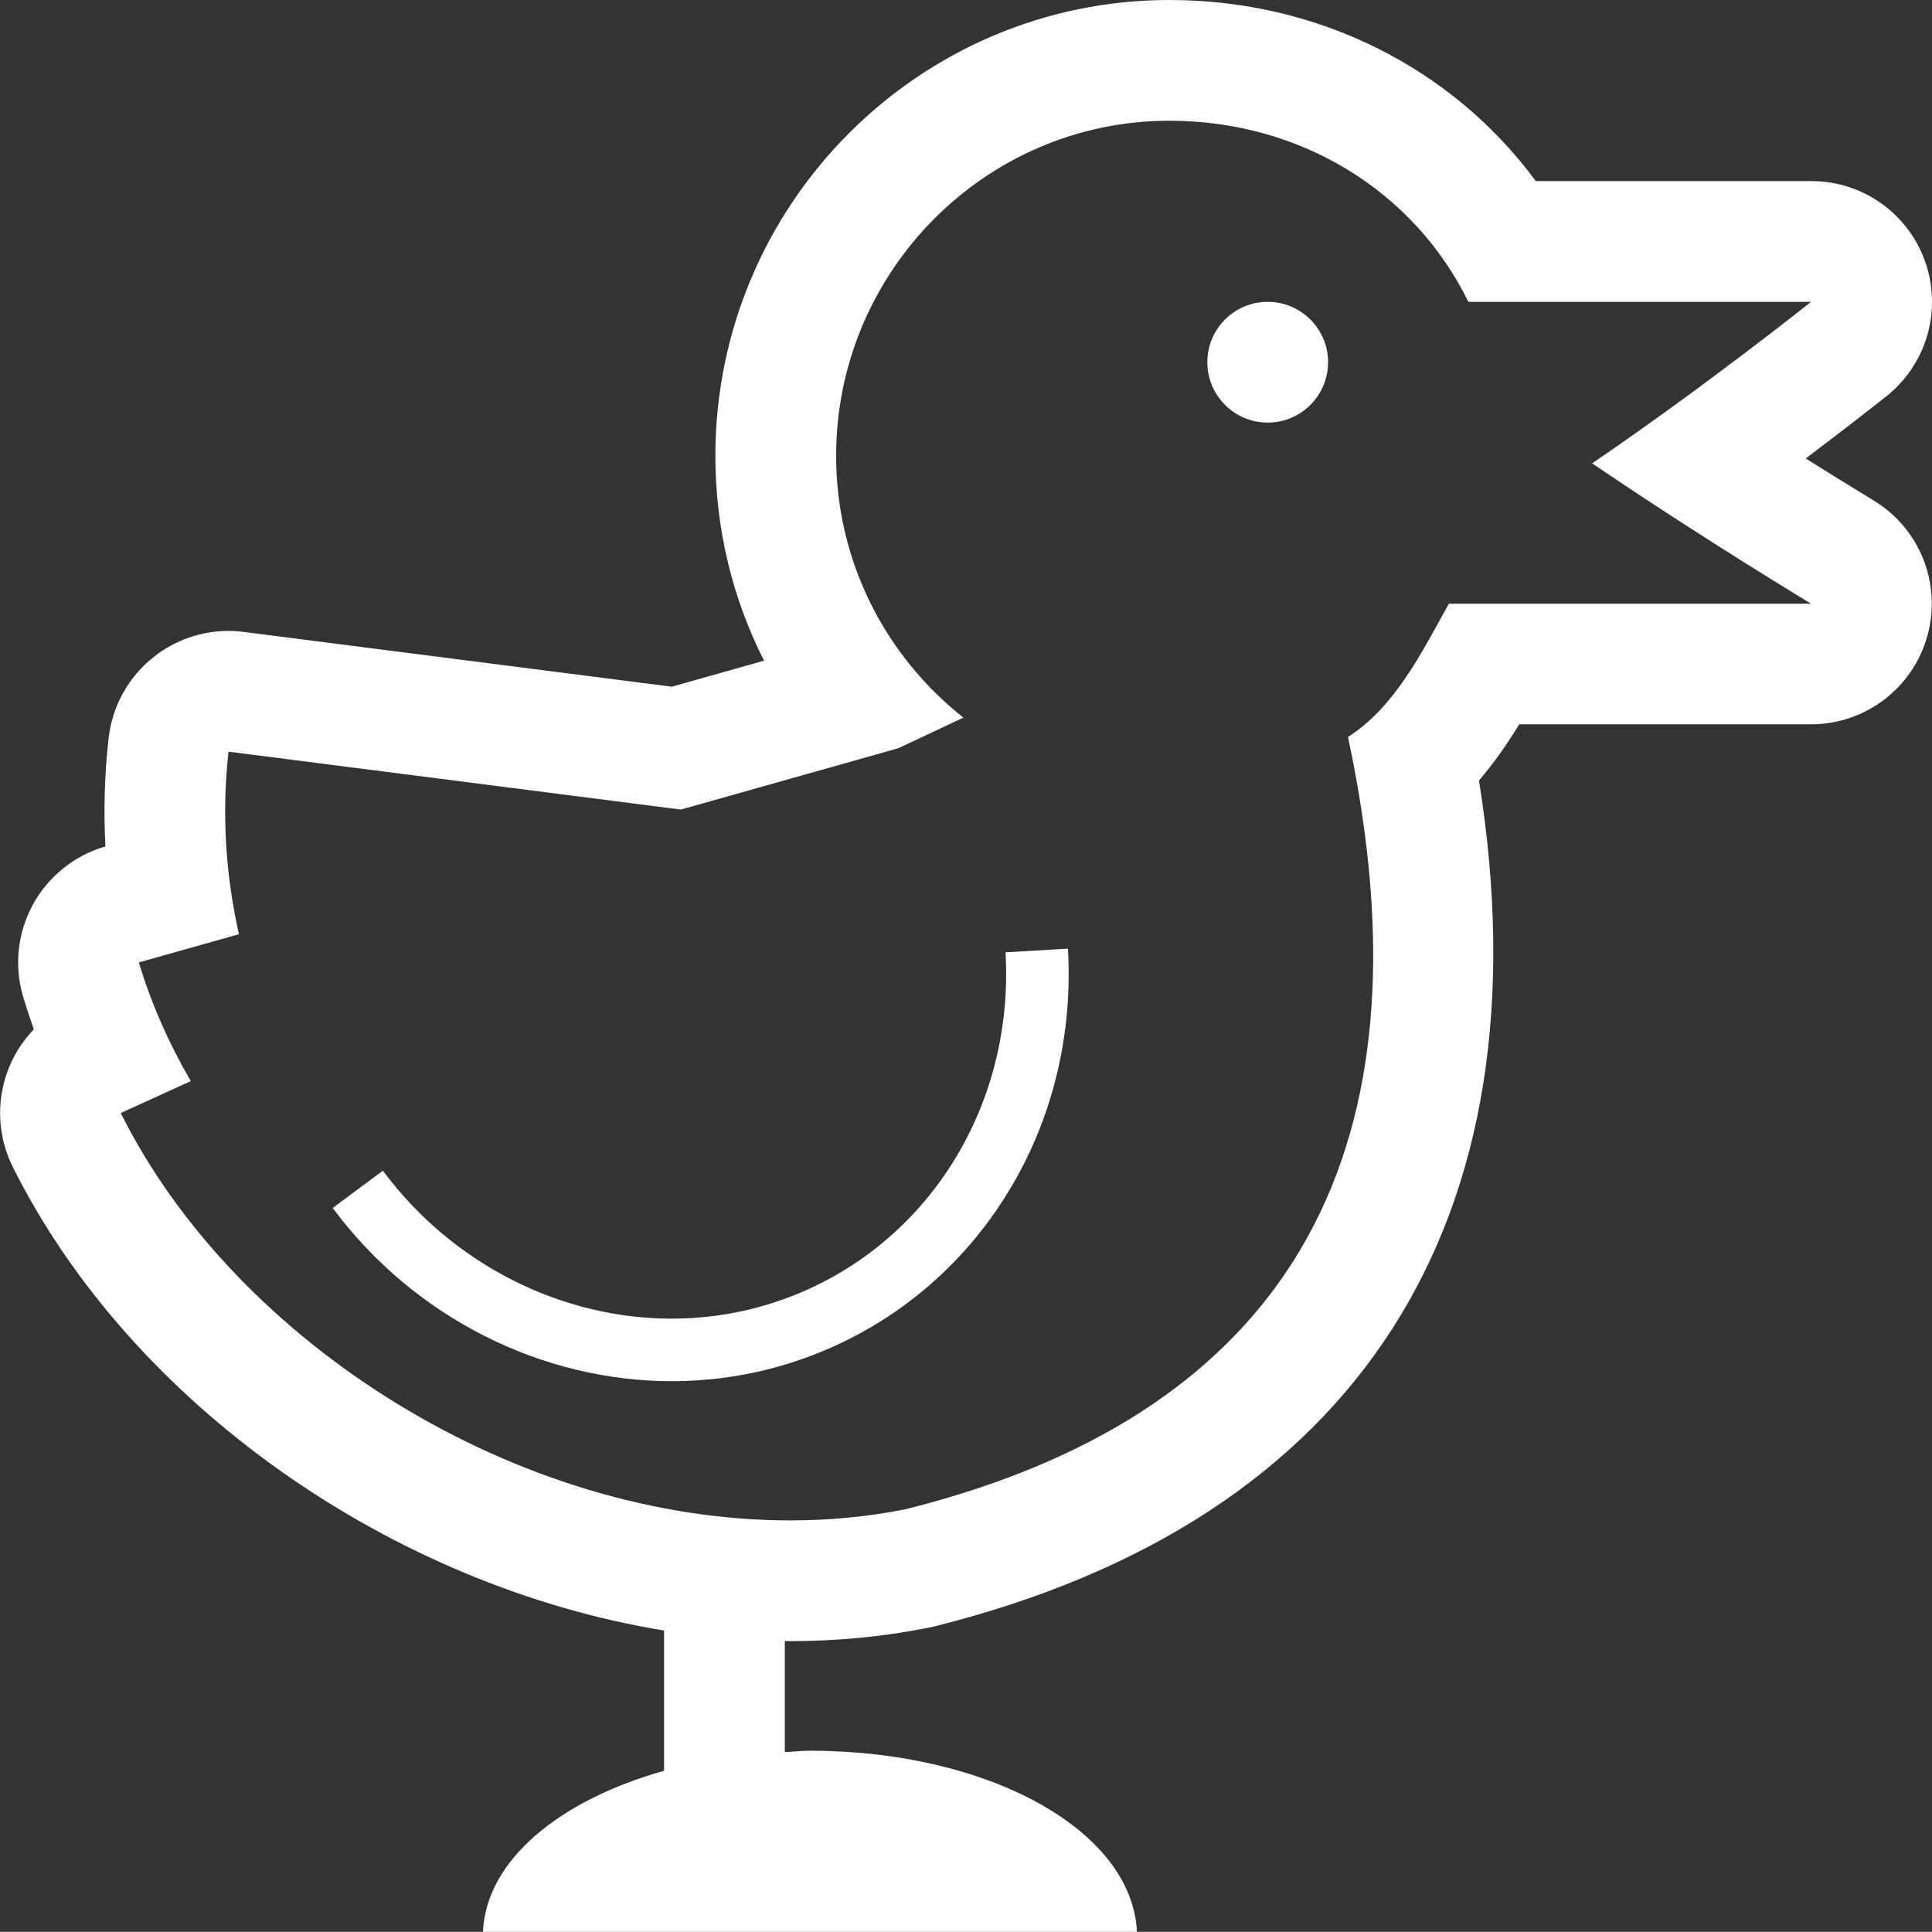 <!-- Generator: Adobe Illustrator 17.0.0, SVG Export Plug-In  -->
<svg version="1.1"
	 xmlns="http://www.w3.org/2000/svg" xmlns:xlink="http://www.w3.org/1999/xlink" xmlns:a="http://ns.adobe.com/AdobeSVGViewerExtensions/3.0/"
	 x="0px" y="0px" width="32.003px" height="32px" viewBox="0 0 32.003 32" enable-background="new 0 0 32.003 32"
	 xml:space="preserve">
<rect x="0" y="0" width="32.003" height="32" fill="#333333" stroke="none"/>
<defs>
</defs>
<g>
	<path fill="#FFFFFF" d="M12.612,21.639c-0.488,0.138-0.988,0.204-1.486,0.204c-1.822,0-3.625-0.892-4.784-2.451L5.511,20.01
		c1.356,1.825,3.473,2.869,5.619,2.869c0.591,0,1.184-0.08,1.764-0.243c3.012-0.85,4.984-3.696,4.796-6.922l-1.034,0.061
		C16.815,18.511,15.152,20.922,12.612,21.639z"/>
	<path fill="#FFFFFF" d="M31.031,8.287c-0.008-0.006-0.455-0.275-1.12-0.693c0.662-0.499,1.147-0.88,1.292-0.995
		c0.485-0.365,0.8-0.945,0.8-1.599c0-1.105-0.893-2-1.997-2H30H25.44c-1.384-1.877-3.608-3-6.069-3
		c-4.147,0-7.521,3.388-7.521,7.552c0,1.2,0.281,2.356,0.806,3.392l-1.527,0.431l-7.089-0.907c-0.085-0.011-0.17-0.017-0.254-0.017
		c-0.446,0-0.882,0.149-1.236,0.428c-0.421,0.331-0.691,0.817-0.751,1.351c-0.067,0.594-0.084,1.192-0.053,1.791
		c-0.512,0.148-0.942,0.493-1.199,0.96c-0.258,0.471-0.316,1.025-0.161,1.539c0.054,0.178,0.112,0.354,0.175,0.53
		c-0.196,0.204-0.349,0.448-0.445,0.721c-0.181,0.512-0.146,1.075,0.097,1.561C2.18,23.273,6.506,26.275,11,27.009v2.323
		c-1.734,0.49-2.947,1.48-3,2.668h10.833c-0.078-1.688-2.469-3-5.418-3c-0.143,0-0.275,0.018-0.415,0.023v-1.842
		c0.028,0.001,0.058,0.004,0.086,0.004c0.785,0,1.562-0.075,2.307-0.225c0.03-0.006,0.061-0.013,0.093-0.021
		c7.011-1.753,10.181-6.707,9.013-14.01c0.258-0.302,0.475-0.618,0.667-0.931H30c0.898,0,1.686-0.599,1.926-1.465
		C32.167,9.67,31.801,8.75,31.031,8.287z M24,10c-0.448,0.807-0.895,1.713-1.671,2.208C23.364,17.049,23,23,15,25
		c-0.629,0.126-1.27,0.185-1.914,0.185c-4.487,0-9.165-2.9-11.086-6.748l1.16-0.529C2.807,17.3,2.512,16.646,2.3,15.942l1.658-0.467
		c-0.218-0.967-0.289-1.984-0.173-3.024l7.493,0.959l3.6-1.015l1.081-0.508c-1.282-1.011-2.109-2.576-2.109-4.336
		C13.85,4.503,16.321,2,19.37,2c2.178,0,4.055,1.168,4.953,3H30c0,0-1.794,1.429-3.627,2.675C28.206,8.92,30,10,30,10H24z"/>
	<circle fill="#FFFFFF" cx="20.999" cy="6" r="1"/>
</g>
</svg>
